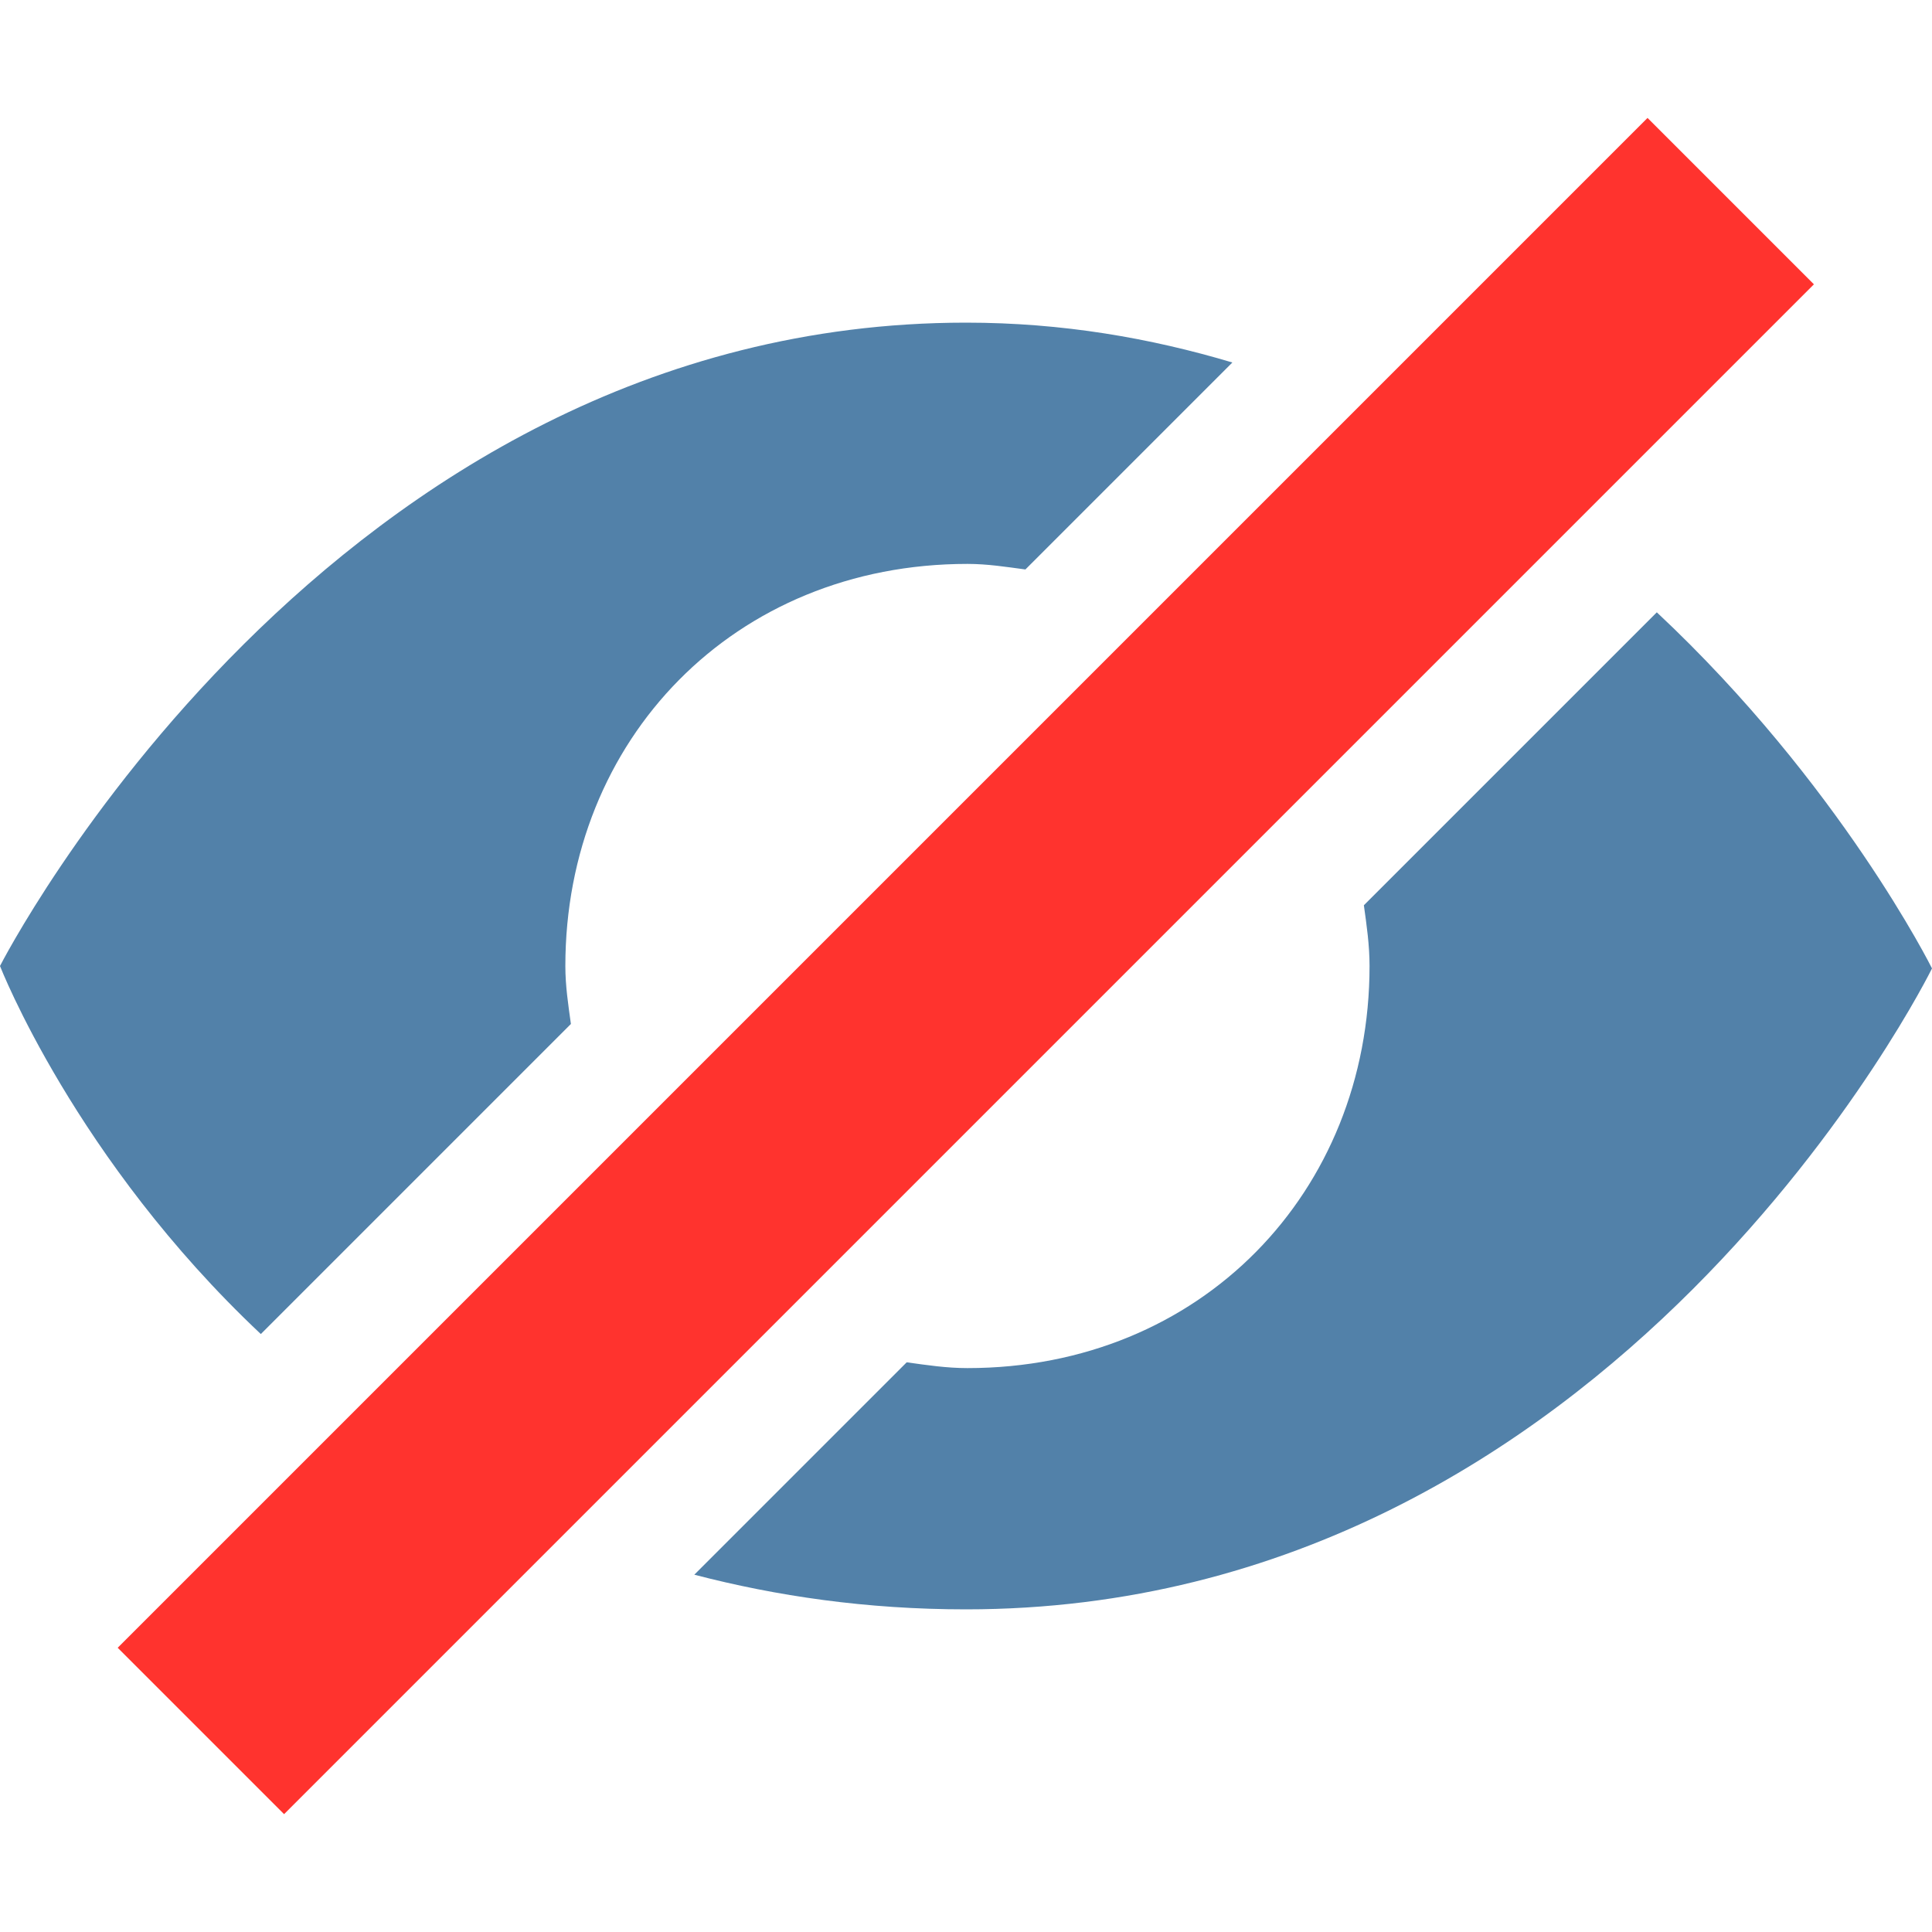 <?xml version="1.0" encoding="utf-8"?>
<!-- Generator: Adobe Illustrator 26.0.1, SVG Export Plug-In . SVG Version: 6.00 Build 0)  -->
<svg version="1.1" id="Ebene_1" xmlns="http://www.w3.org/2000/svg" xmlns:xlink="http://www.w3.org/1999/xlink" x="0px" y="0px"
	 viewBox="0 0 16 16" style="enable-background:new 0 0 16 16;" xml:space="preserve">
<style type="text/css">
	.st0{fill:#5281A9;}
	.st1{fill:#FF332E;}
	.st2{fill:none;}
</style>
<g>
	<path class="st0" d="M2.16,11.048l2.568-2.568C4.706,8.322,4.682,8.165,4.682,8c0-1.874,1.397-3.33,3.33-3.33
		c0.166,0,0.322,0.025,0.48,0.046l1.714-1.714C9.529,2.8,8.799,2.672,8,2.672C2.714,2.672,0,8,0,8S0.622,9.601,2.16,11.048z"/>
	<path class="st0" d="M13.721,5.071l-2.426,2.426c0.023,0.165,0.047,0.33,0.047,0.503c0,1.873-1.397,3.33-3.33,3.33
		c-0.174,0-0.338-0.025-0.503-0.048l-1.759,1.759c0.68,0.177,1.424,0.287,2.25,0.287c5.39,0,8-5.308,8-5.308
		S15.241,6.494,13.721,5.071z"/>
</g>
<g>
	
		<rect x="-0.96" y="7.026" transform="matrix(0.707 -0.707 0.707 0.707 -3.314 8)" class="st1" width="17.92" height="1.949"/>
</g>
<rect class="st2" width="16" height="16"/>
</svg>
